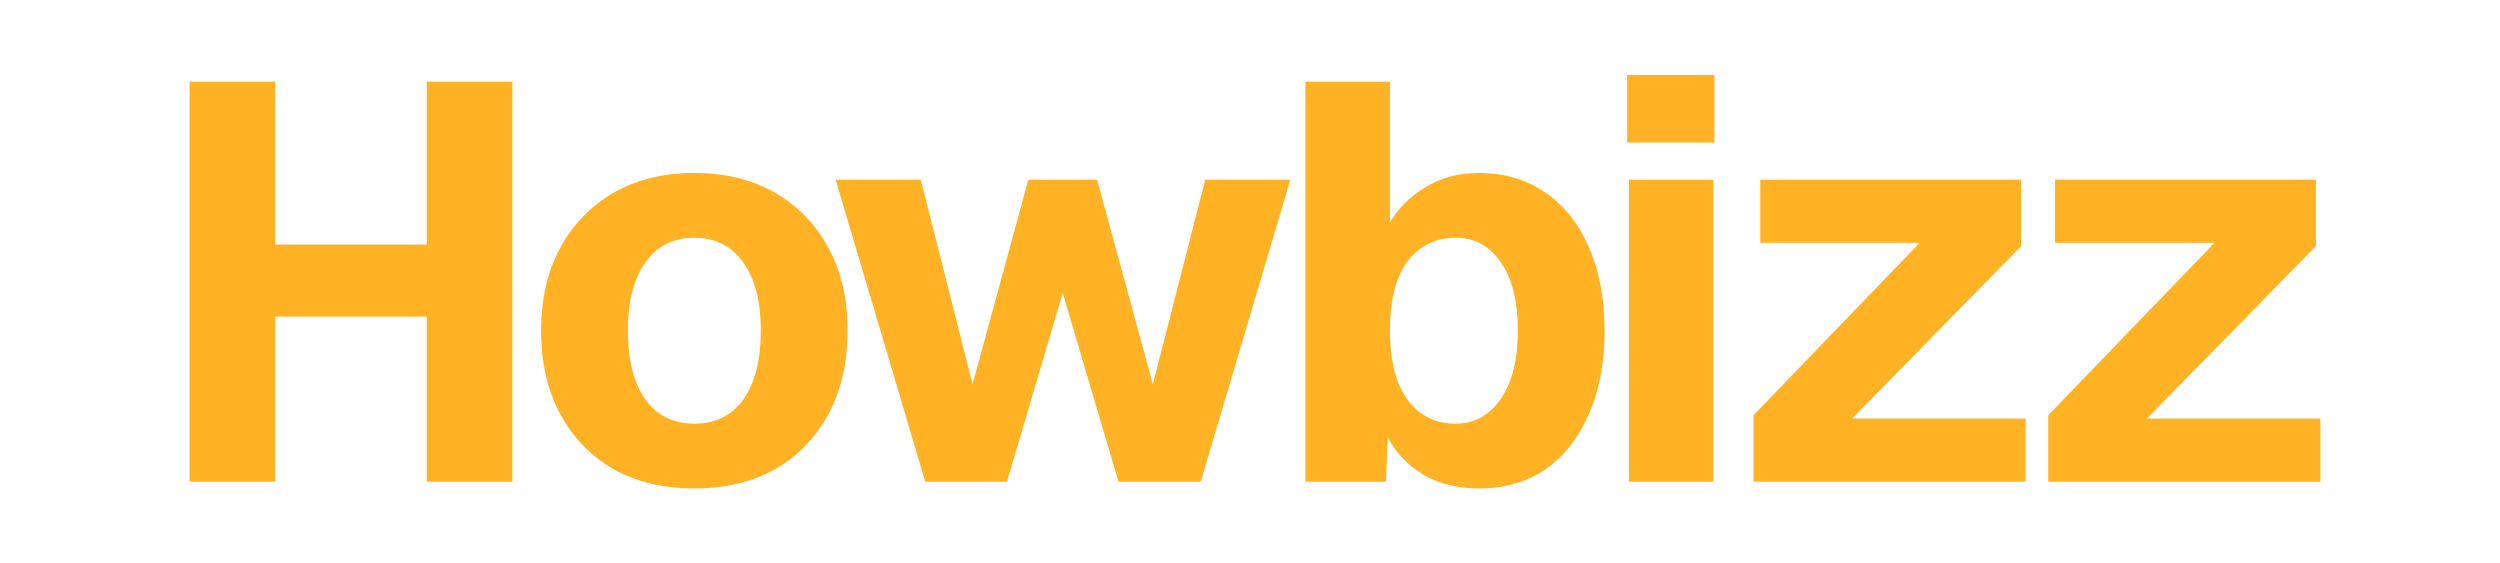 <svg width="8875" height="2000" viewBox="0 0 8875 2000" fill="none" xmlns="http://www.w3.org/2000/svg">
<rect x="0" y="0" width="8875" height="2000" fill="#333333" stroke="none"/>
<g clip-path="url(#clip0_10_41)">
<rect width="8875" height="2000" fill="white"/>
<path d="M673 1710V290H977V964L843 868H1651L1515 964V290H1819V1710H1515V1028L1651 1124H843L977 1028V1710H673ZM2464.88 1734C2355.54 1734 2260.21 1711.33 2178.88 1666C2097.54 1619.33 2034.21 1554 1988.88 1470C1943.54 1386 1920.88 1287.33 1920.88 1174C1920.88 1060.67 1943.54 962.667 1988.88 880C2034.21 796 2097.54 730.667 2178.88 684C2260.21 637.333 2355.54 614 2464.88 614C2574.21 614 2669.54 637.333 2750.88 684C2832.21 730.667 2895.54 796 2940.88 880C2986.21 962.667 3008.88 1060.67 3008.88 1174C3008.88 1287.33 2986.21 1386 2940.88 1470C2895.54 1554 2832.21 1619.33 2750.88 1666C2669.54 1711.33 2574.21 1734 2464.88 1734ZM2464.88 1504C2539.54 1504 2597.54 1475.33 2638.88 1418C2680.21 1359.33 2700.88 1278 2700.88 1174C2700.88 1070 2680.21 989.333 2638.88 932C2597.54 873.333 2539.54 844 2464.88 844C2390.21 844 2332.21 873.333 2290.88 932C2249.54 989.333 2228.88 1070 2228.88 1174C2228.88 1278 2249.54 1359.33 2290.88 1418C2332.21 1475.33 2390.21 1504 2464.88 1504ZM3284.61 1710L2966.61 638H3268.61L3452.61 1364L3650.61 638H3894.61L4092.61 1364L4278.61 638H4580.61L4262.61 1710H3970.61L3772.61 1040L3574.61 1710H3284.61ZM5250.34 1734C5175.68 1734 5110.34 1718 5054.34 1686C4999.68 1654 4957.01 1609.33 4926.34 1552L4920.34 1710H4634.34V290H4934.34V790C4962.34 740.667 5003.68 699.333 5058.34 666C5113.01 631.333 5177.01 614 5250.34 614C5341.01 614 5419.68 637.333 5486.34 684C5553.01 729.333 5604.34 794 5640.34 878C5677.68 962 5696.34 1060.67 5696.34 1174C5696.34 1287.33 5677.68 1386 5640.34 1470C5604.34 1554 5553.01 1619.33 5486.34 1666C5419.68 1711.33 5341.01 1734 5250.34 1734ZM5166.34 1504C5233.01 1504 5286.34 1475.33 5326.34 1418C5367.68 1359.33 5388.34 1278 5388.34 1174C5388.34 1070 5368.34 989.333 5328.34 932C5288.34 873.333 5235.01 844 5168.34 844C5119.01 844 5076.34 857.333 5040.34 884C5005.68 909.333 4979.01 946.667 4960.34 996C4943.01 1045.33 4934.34 1104.67 4934.34 1174C4934.34 1242 4943.01 1300.67 4960.34 1350C4979.01 1399.33 5005.68 1437.33 5040.34 1464C5076.34 1490.67 5118.34 1504 5166.34 1504ZM5782.39 1710V638H6082.39V1710H5782.39ZM5776.39 506V266H6086.39V506H5776.39ZM6224.89 1710V1474L6814.89 862H6248.89V638H7174.89V874L6574.89 1486H7190.89V1710H6224.89ZM7271.38 1710V1474L7861.38 862H7295.38V638H8221.38V874L7621.38 1486H8237.38V1710H7271.38Z" fill="#FFB224"/>
</g>
<defs>
<clipPath id="clip0_10_41">
<rect width="8875" height="2000" fill="white"/>
</clipPath>
</defs>
</svg>
